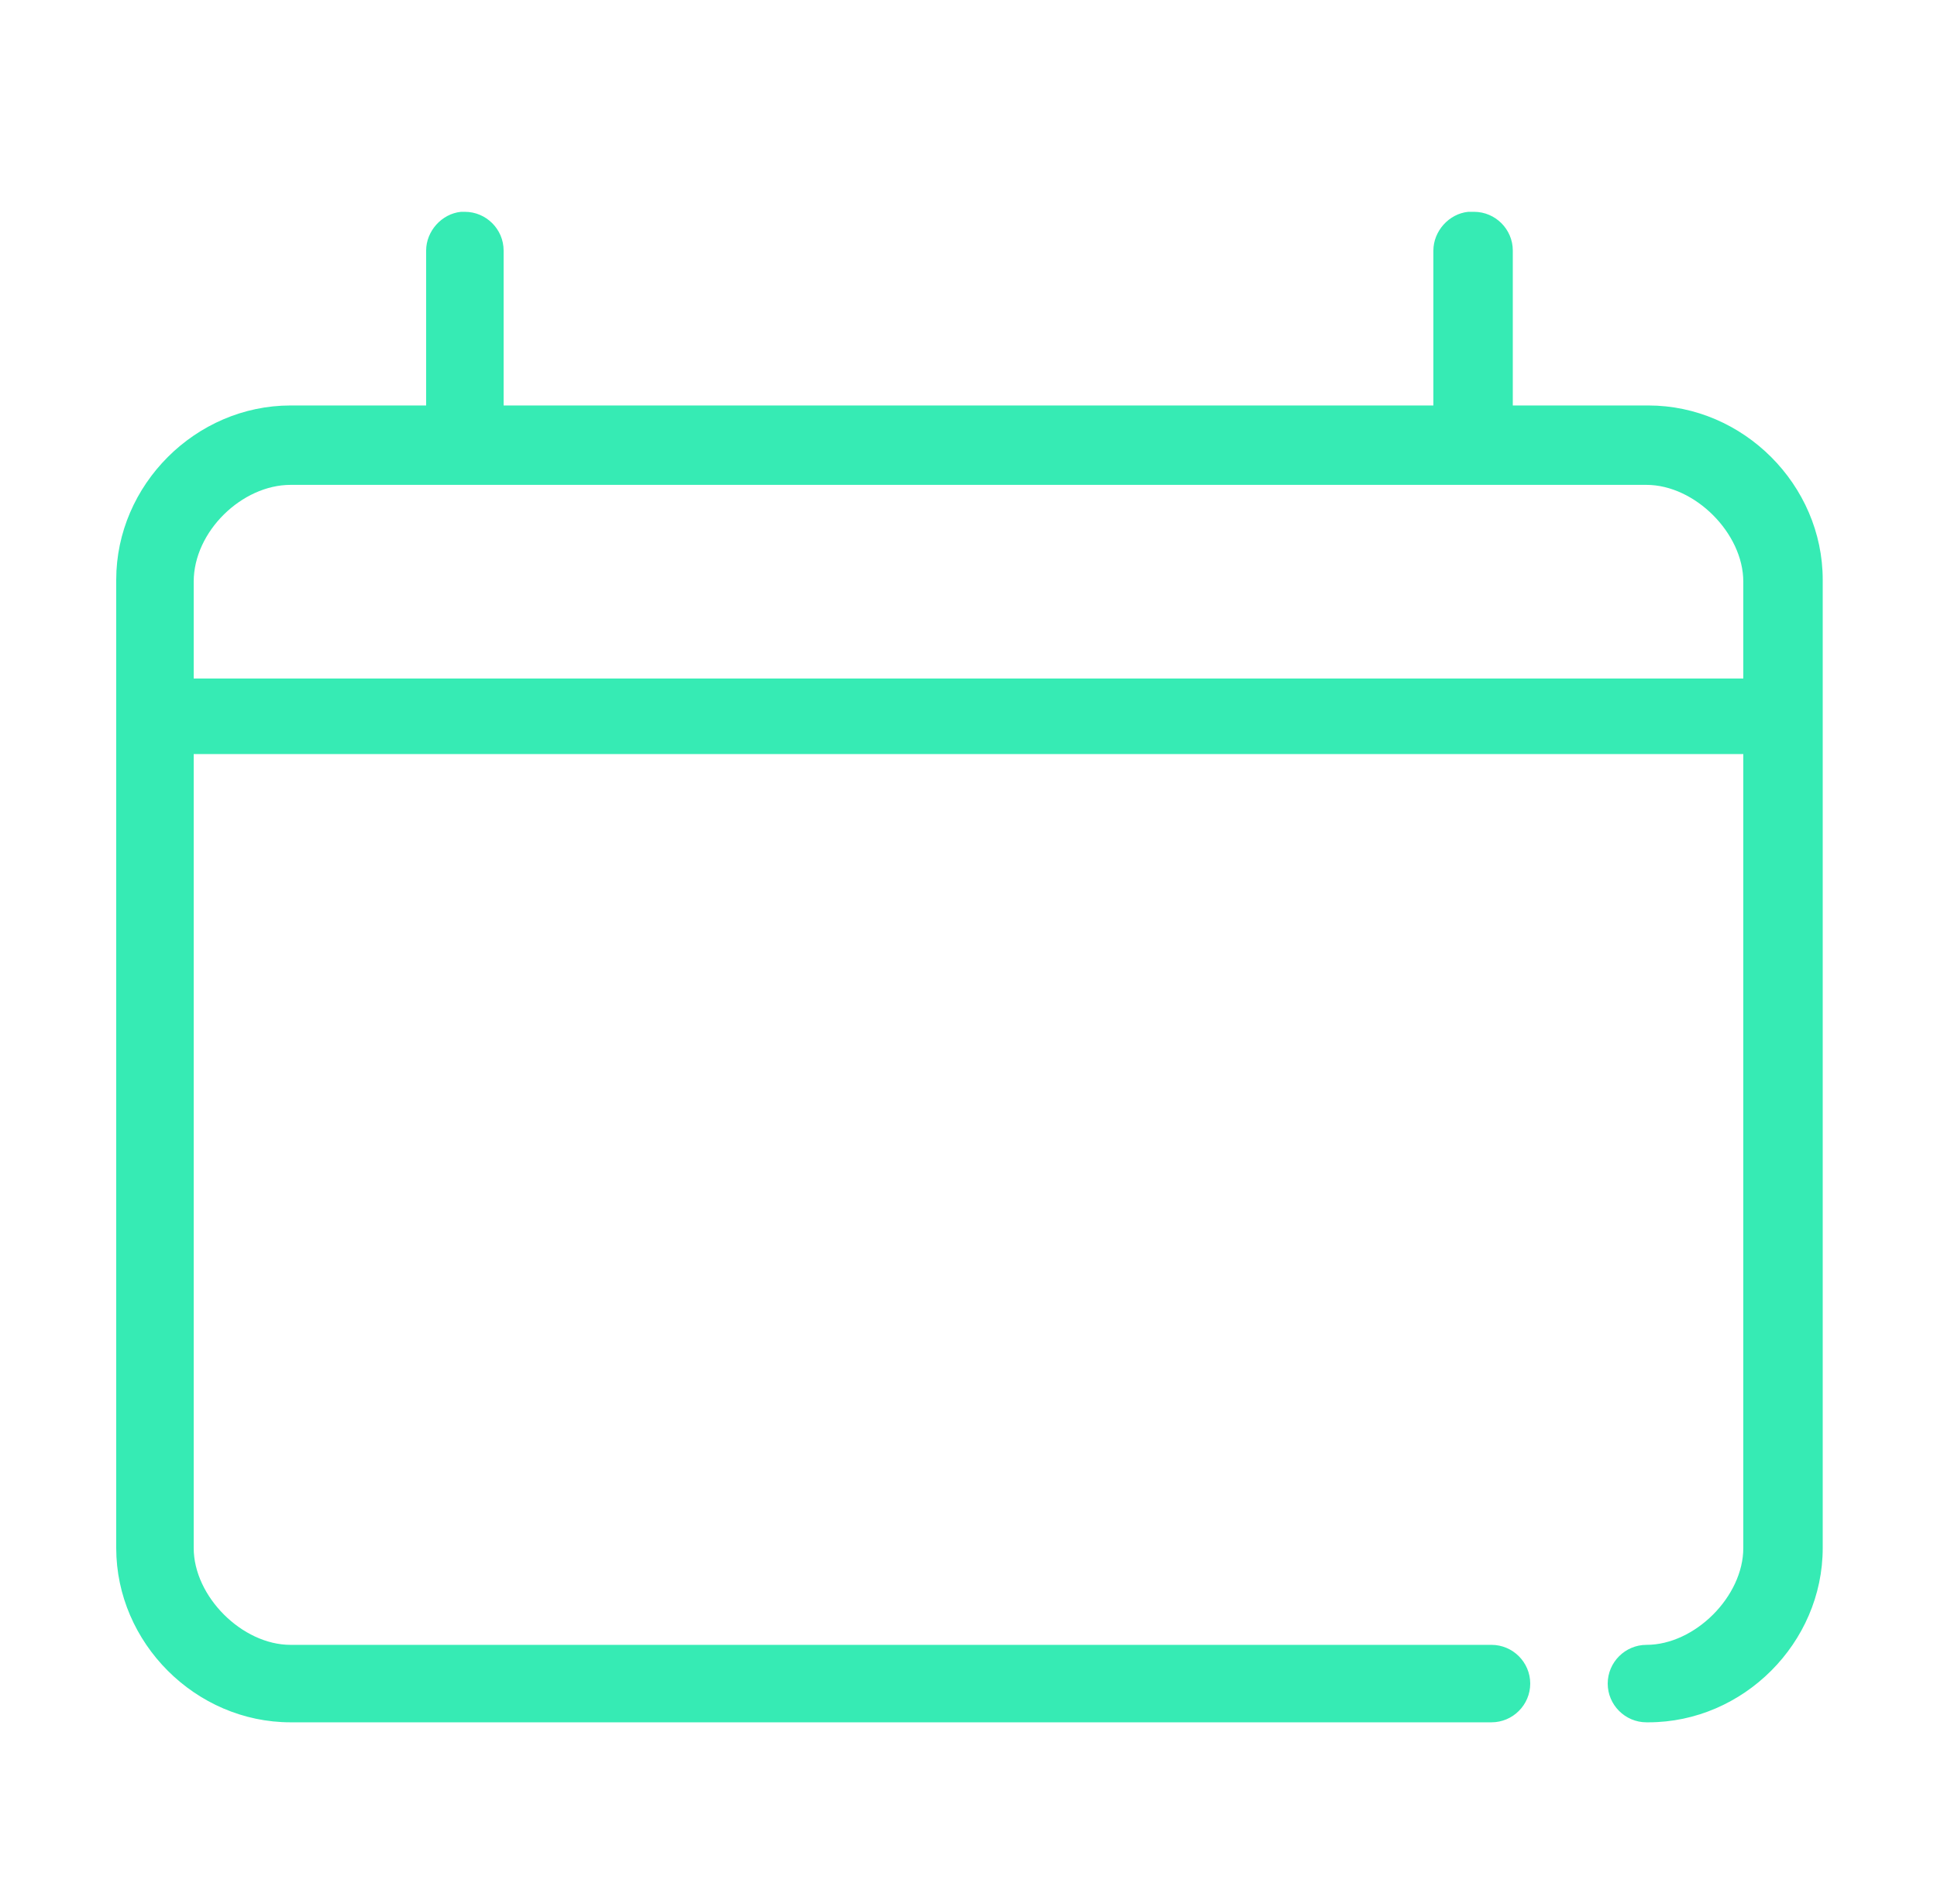 <?xml version="1.0" encoding="utf-8"?>
<!-- Generator: Adobe Illustrator 22.1.0, SVG Export Plug-In . SVG Version: 6.00 Build 0)  -->
<svg version="1.1"
	 id="Ebene_1" xmlns:cc="http://creativecommons.org/ns#" xmlns:dc="http://purl.org/dc/elements/1.1/" xmlns:inkscape="http://www.inkscape.org/namespaces/inkscape" xmlns:rdf="http://www.w3.org/1999/02/22-rdf-syntax-ns#" xmlns:sodipodi="http://sodipodi.sourceforge.net/DTD/sodipodi-0.dtd" xmlns:svg="http://www.w3.org/2000/svg"
	 xmlns="http://www.w3.org/2000/svg" xmlns:xlink="http://www.w3.org/1999/xlink" x="0px" y="0px" viewBox="0 0 100 98.3"
	 style="enable-background:new 0 0 100 98.3;" xml:space="preserve">
<style type="text/css">
	.st0{fill:#36EBB4;}
</style>
<g transform="translate(0,-952.362)">
	<path class="st0" d="M23.8,963.3c-1,0.1-1.8,1-1.8,2v8h-7c-4.9,0-9,4.1-9,9v50c0,4.9,4.1,9,9,9h62c1.1,0,2-0.9,2-2c0-1.1-0.9-2-2-2
		c0,0,0,0-0.1,0H15c-2.5,0-5-2.5-5-5v-41h80v41c0,2.5-2.5,5-5,5c-1.1,0-2,0.9-2,2c0,1.1,0.9,2,2,2c0,0,0,0,0.1,0c4.9,0,9-4.1,9-9
		v-50c0-4.9-4.1-9-9-9h-7v-8c0-1.1-0.9-2-2-2c-0.1,0-0.2,0-0.3,0c-1,0.1-1.8,1-1.8,2v8H26v-8c0-1.1-0.9-2-2-2
		C24,963.3,23.9,963.3,23.8,963.3z M15,977.4h70c2.5,0,5,2.5,5,5v5H10v-5C10,979.8,12.5,977.4,15,977.4z"/>
</g>
</svg>
